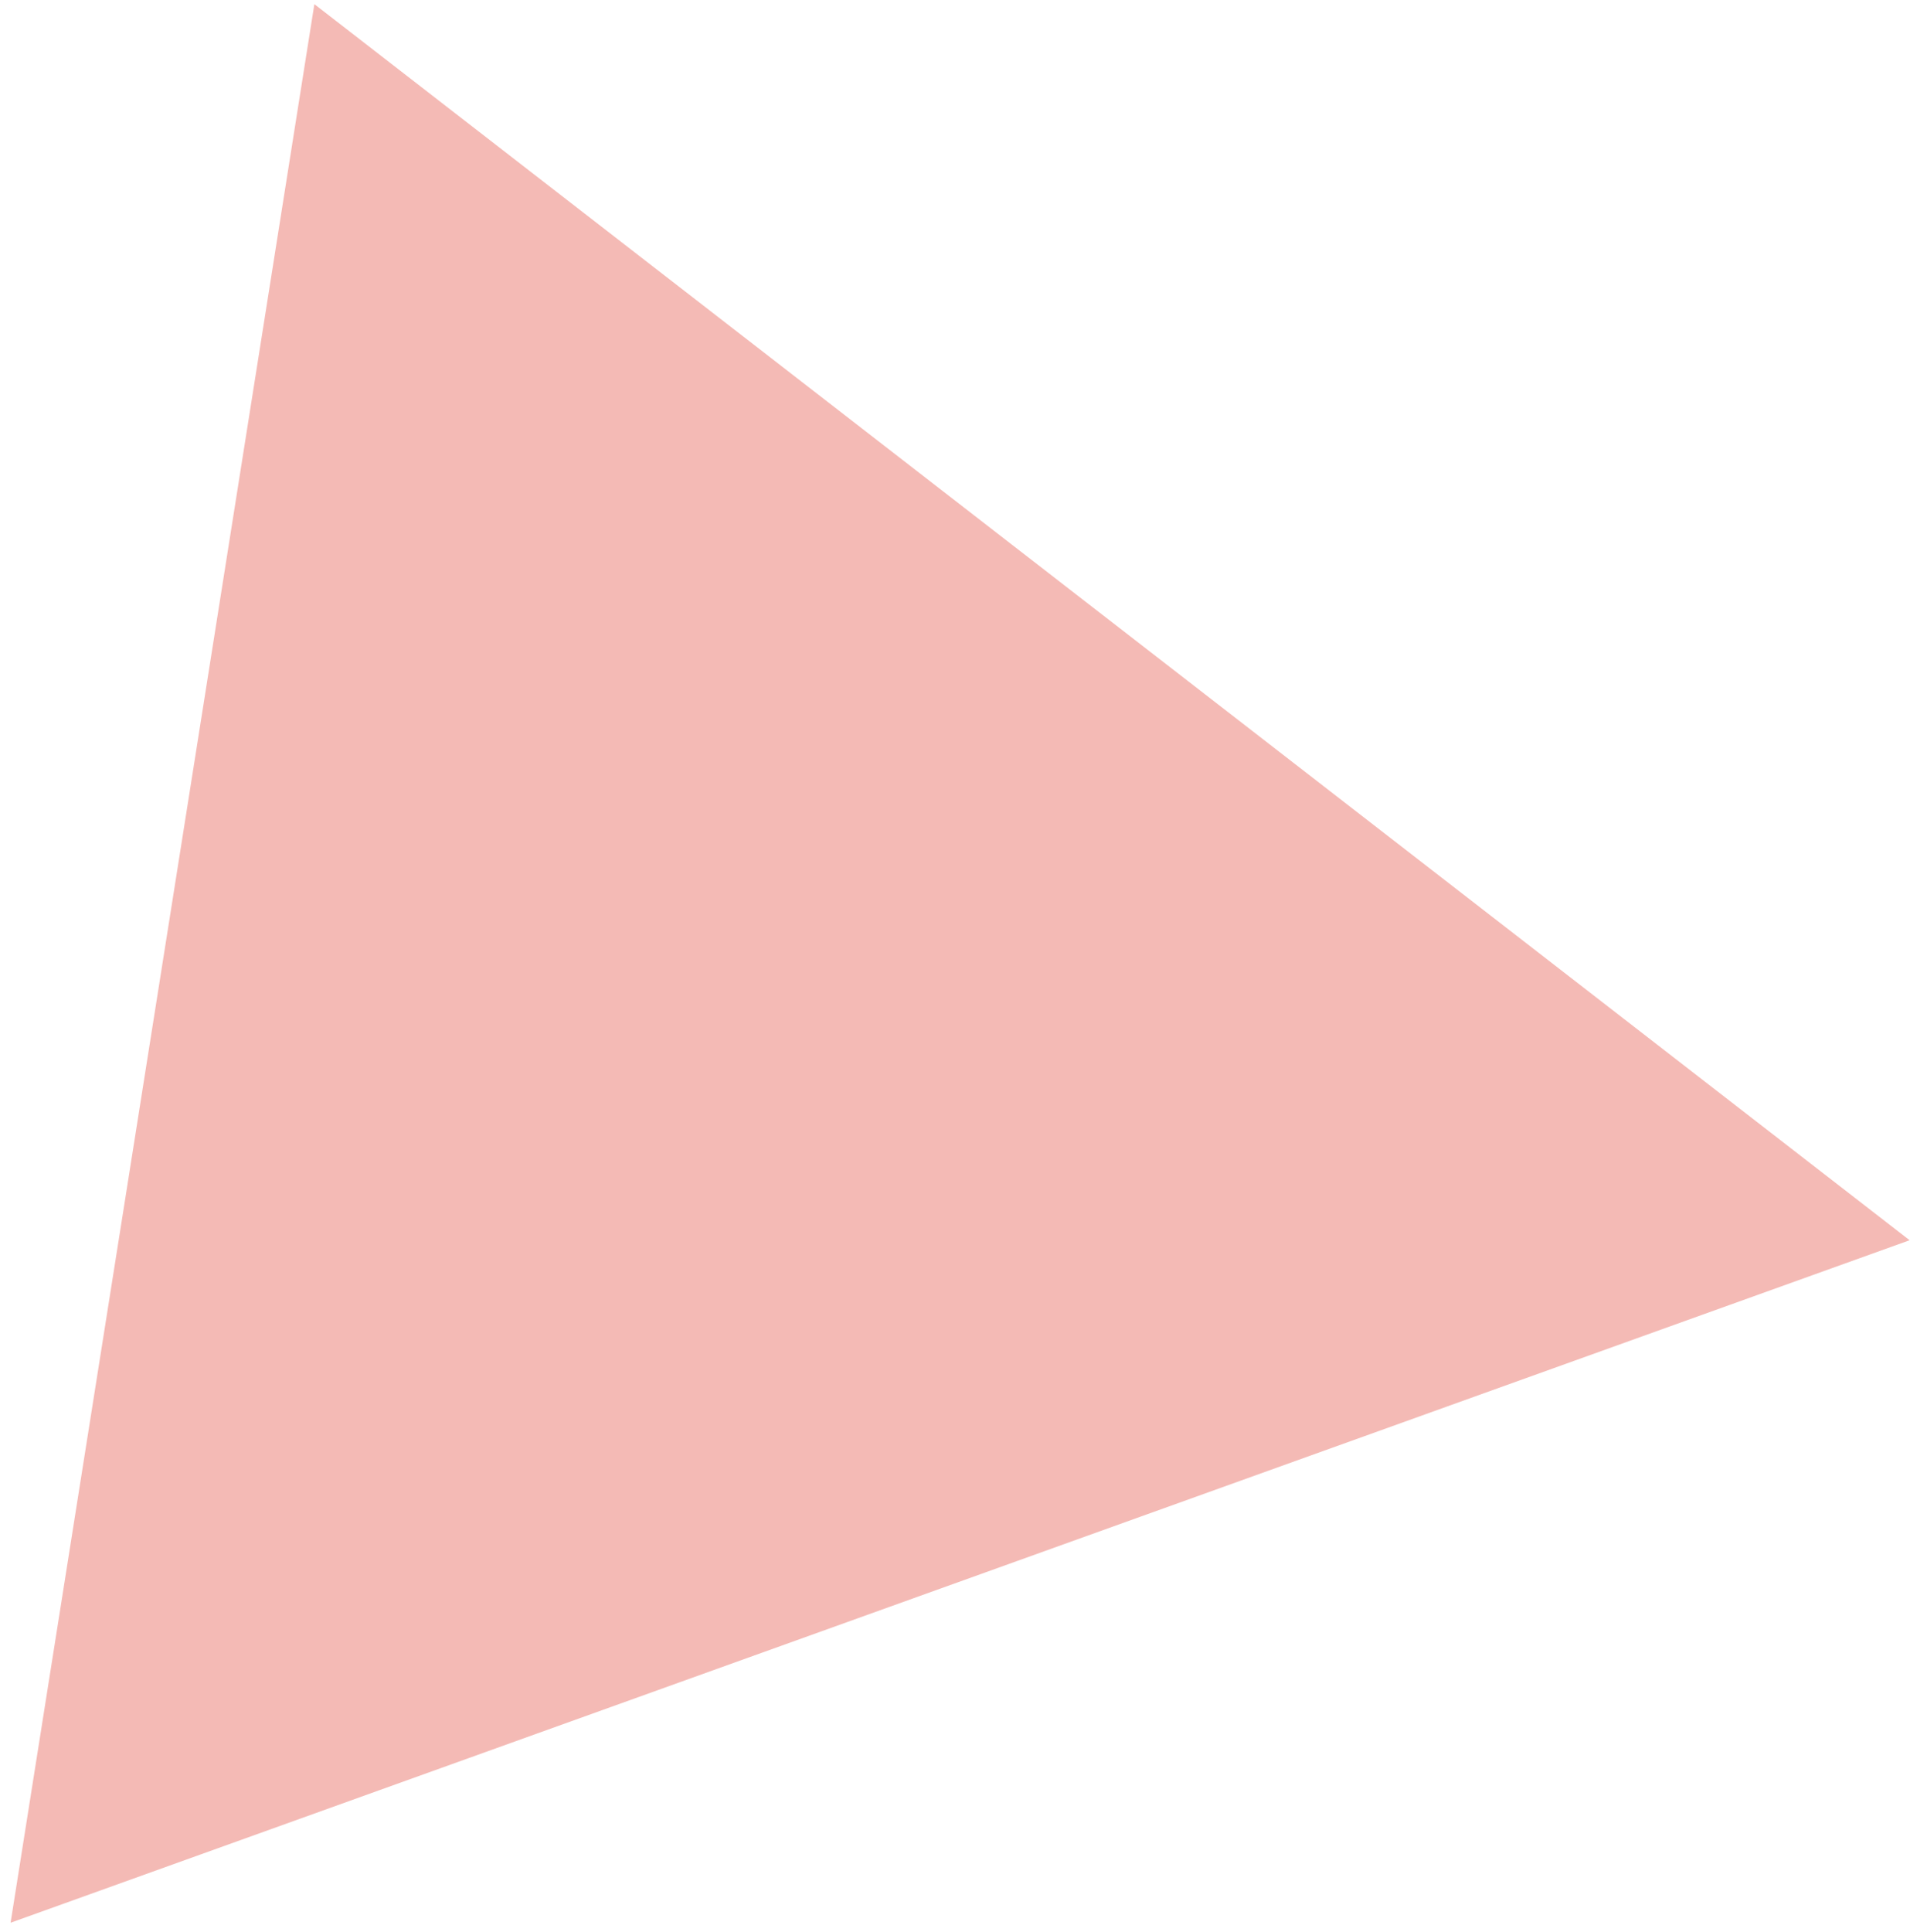 <svg width="176" height="178" viewBox="0 0 176 178" fill="none" xmlns="http://www.w3.org/2000/svg">
<path fill-rule="evenodd" clip-rule="evenodd" d="M175.965 114.249L0.976 177.118L28.968 0.383L175.965 114.249Z" fill="#F4BAB5"/>
</svg>

